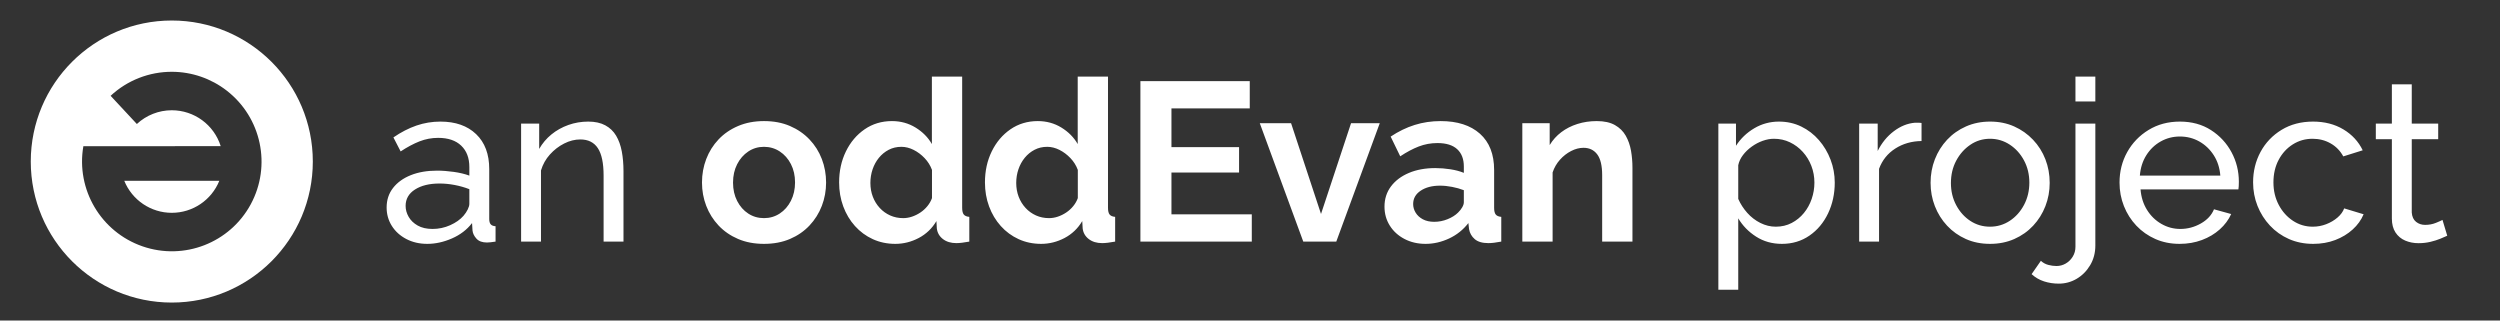 <?xml version="1.0" encoding="UTF-8"?>
<!-- Generated by Pixelmator Pro 2.4.6 -->
<svg width="975" height="125" viewBox="0 0 975 125" xmlns="http://www.w3.org/2000/svg" xmlns:xlink="http://www.w3.org/1999/xlink">
    <rect x="0" y="0" width="975" height="125" fill="#333333" stroke="none"/>
    <path id="schwa" fill="#ffffff" fill-rule="evenodd" stroke="none" d="M 67 8 C 36.624 8 12 32.624 12 63 C 12 93.375 36.624 117.999 67 117.999 C 97.375 117.999 121.999 93.375 121.999 63 C 121.999 32.624 97.375 8 67 8 Z M 67.113 28 L 67.152 28 C 74.849 28.041 82.321 30.619 88.41 35.334 C 101.973 45.836 105.943 64.609 97.787 79.682 C 89.632 94.753 71.752 101.688 55.551 96.062 C 39.35 90.436 29.596 73.908 32.51 57.016 C 50.005 57.002 68.32 57 86.078 57 C 83.458 48.668 75.734 43 67 43 C 61.943 43 57.074 44.916 53.373 48.361 L 43.141 37.367 C 49.648 31.311 58.22 27.962 67.114 28 Z M 48.461 70.5 C 51.517 78.054 58.851 82.998 67 82.999 C 75.15 83 82.485 78.055 85.541 70.5 Z"/>
    <path id="an-oddEvan-project" fill="#ffffff" fill-rule="evenodd" stroke="none" d="M 802.904 110.619 C 800.906 110.619 798.995 110.326 797.174 109.738 C 795.352 109.151 793.737 108.211 792.326 106.918 L 795.939 101.717 C 796.762 102.481 797.718 103.011 798.805 103.305 C 799.892 103.599 800.964 103.744 802.021 103.744 C 803.314 103.744 804.52 103.422 805.637 102.775 C 806.753 102.129 807.664 101.232 808.369 100.086 C 809.074 98.94 809.426 97.662 809.426 96.252 L 809.426 48.215 L 817.184 48.215 L 817.184 95.725 C 817.184 98.604 816.508 101.173 815.156 103.436 C 813.805 105.698 812.055 107.461 809.91 108.725 C 807.765 109.988 805.431 110.619 802.904 110.619 Z M 776.107 95.107 C 772.64 95.107 769.496 94.474 766.676 93.211 C 763.855 91.948 761.418 90.215 759.361 88.012 C 757.305 85.808 755.718 83.271 754.602 80.402 C 753.485 77.534 752.926 74.503 752.926 71.309 C 752.926 68.056 753.485 64.994 754.602 62.125 C 755.718 59.256 757.305 56.719 759.361 54.516 C 761.418 52.312 763.871 50.58 766.721 49.316 C 769.571 48.053 772.715 47.42 776.152 47.42 C 779.59 47.42 782.718 48.053 785.539 49.316 C 788.36 50.58 790.812 52.312 792.898 54.516 C 794.984 56.719 796.587 59.256 797.703 62.125 C 798.82 64.994 799.377 68.056 799.377 71.309 C 799.377 74.503 798.82 77.534 797.703 80.402 C 796.587 83.271 795 85.808 792.943 88.012 C 790.887 90.215 788.434 91.948 785.584 93.211 C 782.734 94.474 779.574 95.107 776.107 95.107 Z M 850.061 95.107 C 846.594 95.107 843.436 94.474 840.586 93.211 C 837.736 91.948 835.268 90.215 833.182 88.012 C 831.096 85.808 829.48 83.266 828.334 80.387 C 827.188 77.507 826.615 74.451 826.615 71.219 C 826.615 66.87 827.613 62.905 829.611 59.32 C 831.609 55.736 834.386 52.856 837.941 50.682 C 841.497 48.507 845.565 47.42 850.148 47.42 C 854.791 47.42 858.832 48.523 862.27 50.727 C 865.707 52.93 868.379 55.81 870.289 59.365 C 872.199 62.92 873.154 66.754 873.154 70.867 C 873.154 71.455 873.139 72.028 873.109 72.586 C 873.08 73.144 873.037 73.569 872.979 73.863 L 834.812 73.863 C 835.047 76.86 835.885 79.521 837.324 81.842 C 838.764 84.163 840.63 85.984 842.922 87.307 C 845.214 88.629 847.68 89.289 850.324 89.289 C 853.145 89.289 855.805 88.584 858.303 87.174 C 860.8 85.764 862.519 83.913 863.459 81.621 L 870.158 83.473 C 869.159 85.706 867.676 87.702 865.707 89.465 C 863.738 91.228 861.416 92.608 858.742 93.607 C 856.068 94.606 853.175 95.107 850.061 95.107 Z M 902.154 95.107 C 898.687 95.107 895.528 94.474 892.678 93.211 C 889.828 91.948 887.359 90.2 885.273 87.967 C 883.187 85.734 881.572 83.178 880.426 80.299 C 879.28 77.419 878.707 74.363 878.707 71.131 C 878.707 66.782 879.678 62.817 881.617 59.232 C 883.556 55.648 886.289 52.784 889.814 50.639 C 893.34 48.494 897.424 47.42 902.066 47.42 C 906.591 47.42 910.543 48.434 913.922 50.461 C 917.301 52.488 919.812 55.207 921.457 58.615 L 913.877 60.994 C 912.702 58.82 911.057 57.13 908.941 55.926 C 906.826 54.721 904.474 54.119 901.889 54.119 C 899.068 54.119 896.497 54.855 894.176 56.324 C 891.855 57.793 890.02 59.805 888.668 62.361 C 887.316 64.918 886.641 67.84 886.641 71.131 C 886.641 74.363 887.33 77.287 888.711 79.902 C 890.092 82.517 891.945 84.587 894.266 86.115 C 896.587 87.643 899.156 88.408 901.977 88.408 C 903.798 88.408 905.548 88.084 907.223 87.438 C 908.897 86.791 910.365 85.925 911.629 84.838 C 912.892 83.751 913.76 82.56 914.23 81.268 L 921.811 83.561 C 920.87 85.794 919.445 87.776 917.535 89.51 C 915.625 91.243 913.363 92.608 910.748 93.607 C 908.133 94.606 905.269 95.107 902.154 95.107 Z M 943.229 94.842 C 941.348 94.842 939.616 94.504 938.029 93.828 C 936.443 93.152 935.179 92.096 934.238 90.656 C 933.298 89.217 932.828 87.409 932.828 85.234 L 932.828 54.297 L 926.57 54.297 L 926.57 48.215 L 932.828 48.215 L 932.828 32.877 L 940.584 32.877 L 940.584 48.215 L 950.898 48.215 L 950.898 54.297 L 940.584 54.297 L 940.584 82.855 C 940.702 84.501 941.261 85.72 942.26 86.514 C 943.259 87.307 944.434 87.703 945.785 87.703 C 947.313 87.703 948.723 87.439 950.016 86.91 C 951.308 86.381 952.161 85.999 952.572 85.764 L 954.424 91.934 C 953.777 92.227 952.896 92.61 951.779 93.08 C 950.663 93.55 949.369 93.96 947.9 94.312 C 946.431 94.665 944.874 94.842 943.229 94.842 Z M 776.107 88.408 C 778.928 88.408 781.499 87.643 783.82 86.115 C 786.141 84.587 787.992 82.517 789.373 79.902 C 790.754 77.287 791.445 74.392 791.445 71.219 C 791.445 68.046 790.754 65.168 789.373 62.582 C 787.992 59.996 786.138 57.94 783.809 56.412 C 781.479 54.884 778.912 54.119 776.107 54.119 C 773.287 54.119 770.727 54.901 768.426 56.463 C 766.125 58.025 764.288 60.095 762.916 62.676 C 761.544 65.257 760.859 68.162 760.859 71.389 C 760.859 74.567 761.549 77.448 762.93 80.033 C 764.311 82.619 766.148 84.662 768.439 86.16 C 770.731 87.659 773.287 88.408 776.107 88.408 Z M 834.547 68.486 L 865.926 68.486 C 865.691 65.489 864.84 62.846 863.371 60.555 C 861.902 58.263 860.02 56.471 857.729 55.178 C 855.437 53.885 852.91 53.238 850.148 53.238 C 847.445 53.238 844.948 53.885 842.656 55.178 C 840.365 56.471 838.498 58.263 837.059 60.555 C 835.619 62.846 834.782 65.489 834.547 68.486 Z M 809.426 39.576 L 809.426 29.881 L 817.184 29.881 L 817.184 39.576 L 809.426 39.576 Z M 749.4 55.001 C 745.522 55.06 742.099 56.044 739.131 57.954 C 736.164 59.864 734.063 62.493 732.829 65.843 L 732.829 94.225 L 725.072 94.225 L 725.072 48.214 L 732.3 48.214 L 732.3 58.88 C 733.887 55.706 735.988 53.136 738.603 51.167 C 741.217 49.198 743.965 48.097 746.844 47.862 C 747.432 47.862 747.931 47.862 748.342 47.862 C 748.754 47.862 749.106 47.891 749.4 47.95 Z M 694.927 95.107 C 691.166 95.107 687.817 94.167 684.879 92.286 C 681.941 90.406 679.62 88.026 677.915 85.146 L 677.915 113 L 670.159 113 L 670.159 48.214 L 677.034 48.214 L 677.034 56.852 C 678.856 54.032 681.235 51.755 684.174 50.021 C 687.112 48.288 690.314 47.421 693.781 47.421 C 696.954 47.421 699.863 48.067 702.508 49.36 C 705.152 50.653 707.444 52.416 709.383 54.649 C 711.322 56.882 712.835 59.423 713.922 62.273 C 715.009 65.123 715.553 68.105 715.553 71.22 C 715.553 75.568 714.686 79.564 712.953 83.207 C 711.219 86.851 708.795 89.745 705.681 91.889 C 702.566 94.034 698.982 95.107 694.927 95.107 Z M 692.547 88.408 C 694.839 88.408 696.91 87.923 698.761 86.953 C 700.612 85.984 702.199 84.691 703.521 83.075 C 704.843 81.459 705.857 79.623 706.562 77.566 C 707.267 75.509 707.62 73.394 707.62 71.22 C 707.62 68.928 707.223 66.754 706.43 64.697 C 705.637 62.64 704.52 60.819 703.081 59.232 C 701.641 57.646 699.966 56.397 698.056 55.486 C 696.146 54.575 694.075 54.12 691.842 54.12 C 690.432 54.12 688.977 54.384 687.479 54.913 C 685.981 55.442 684.556 56.191 683.204 57.161 C 681.852 58.13 680.707 59.232 679.766 60.466 C 678.826 61.7 678.209 63.022 677.915 64.433 L 677.915 77.566 C 678.797 79.564 679.972 81.386 681.441 83.031 C 682.91 84.676 684.614 85.984 686.553 86.953 C 688.493 87.923 690.491 88.408 692.547 88.408 Z M 636.657 94.225 L 624.846 94.225 L 624.846 68.329 C 624.846 64.617 624.203 61.908 622.917 60.202 C 621.63 58.497 619.844 57.644 617.556 57.644 C 615.971 57.644 614.367 58.06 612.744 58.893 C 611.122 59.725 609.668 60.858 608.384 62.293 C 607.099 63.728 606.144 65.382 605.518 67.255 L 605.518 94.225 L 593.706 94.225 L 593.706 48.056 L 604.376 48.056 L 604.376 56.575 C 605.557 54.613 607.064 52.938 608.897 51.551 C 610.73 50.163 612.828 49.094 615.19 48.346 C 617.552 47.597 620.071 47.223 622.747 47.223 C 625.63 47.223 627.988 47.74 629.82 48.776 C 631.652 49.812 633.063 51.203 634.051 52.95 C 635.039 54.697 635.721 56.646 636.096 58.798 C 636.47 60.949 636.657 63.141 636.657 65.373 Z M 539.95 80.597 C 539.95 77.58 540.794 74.946 542.481 72.695 C 544.169 70.445 546.502 68.692 549.48 67.436 C 552.458 66.181 555.886 65.554 559.764 65.554 C 561.716 65.554 563.685 65.709 565.671 66.019 C 567.658 66.33 569.401 66.795 570.898 67.414 L 570.898 64.939 C 570.898 62.023 570.033 59.77 568.301 58.18 C 566.57 56.59 564.004 55.795 560.603 55.795 C 558.05 55.795 555.626 56.237 553.331 57.121 C 551.036 58.005 548.622 59.286 546.09 60.963 L 542.355 53.273 C 545.405 51.243 548.528 49.727 551.723 48.725 C 554.919 47.723 558.292 47.223 561.841 47.223 C 568.381 47.223 573.493 48.866 577.18 52.154 C 580.866 55.441 582.709 60.153 582.709 66.289 L 582.709 81.038 C 582.709 82.27 582.92 83.146 583.342 83.667 C 583.764 84.187 584.482 84.49 585.496 84.575 L 585.496 94.225 C 584.466 94.423 583.527 94.571 582.677 94.669 C 581.827 94.767 581.094 94.816 580.477 94.816 C 578.125 94.816 576.347 94.297 575.145 93.258 C 573.943 92.22 573.203 90.917 572.927 89.35 L 572.672 86.998 C 570.647 89.61 568.138 91.614 565.145 93.011 C 562.151 94.408 559.094 95.107 555.974 95.107 C 552.919 95.107 550.173 94.468 547.737 93.192 C 545.301 91.915 543.394 90.178 542.016 87.98 C 540.639 85.783 539.95 83.322 539.95 80.597 Z M 568.646 82.904 C 569.325 82.241 569.87 81.55 570.281 80.83 C 570.692 80.11 570.898 79.457 570.898 78.869 L 570.898 74.174 C 569.474 73.628 567.942 73.197 566.302 72.881 C 564.661 72.565 563.097 72.407 561.609 72.407 C 558.546 72.407 556.033 73.06 554.072 74.365 C 552.11 75.671 551.129 77.41 551.129 79.582 C 551.129 80.76 551.453 81.881 552.101 82.944 C 552.748 84.006 553.685 84.866 554.911 85.522 C 556.137 86.179 557.617 86.507 559.353 86.507 C 561.127 86.507 562.855 86.168 564.539 85.49 C 566.223 84.812 567.592 83.95 568.646 82.904 Z M 508.275 94.225 L 491.318 48.056 L 503.522 48.056 L 515.195 83.443 L 526.907 48.056 L 538.104 48.056 L 521.149 94.225 Z M 488.198 83.596 L 488.198 94.225 L 444.759 94.225 L 444.759 31.643 L 487.405 31.643 L 487.405 42.273 L 456.866 42.273 L 456.866 57.378 L 483.236 57.378 L 483.236 67.288 L 456.866 67.288 L 456.866 83.596 Z M 384.131 71.149 C 384.131 66.695 385.014 62.66 386.78 59.046 C 388.546 55.432 390.981 52.558 394.085 50.424 C 397.189 48.29 400.741 47.223 404.743 47.223 C 408.127 47.223 411.196 48.066 413.948 49.753 C 416.701 51.44 418.821 53.585 420.307 56.188 L 420.307 29.88 L 432.118 29.88 L 432.118 81.038 C 432.118 82.27 432.329 83.146 432.751 83.667 C 433.172 84.187 433.89 84.49 434.905 84.575 L 434.905 94.225 C 432.799 94.619 431.11 94.816 429.836 94.816 C 427.725 94.816 425.985 94.287 424.614 93.23 C 423.243 92.172 422.452 90.798 422.239 89.107 L 422.08 86.223 C 420.365 89.108 418.059 91.31 415.162 92.829 C 412.265 94.347 409.224 95.107 406.039 95.107 C 402.866 95.107 399.942 94.495 397.269 93.272 C 394.595 92.048 392.274 90.34 390.305 88.146 C 388.337 85.953 386.815 83.405 385.742 80.502 C 384.668 77.599 384.131 74.482 384.131 71.149 Z M 420.347 77.26 L 420.347 66.264 C 419.721 64.558 418.767 63.03 417.485 61.679 C 416.203 60.328 414.77 59.253 413.186 58.456 C 411.602 57.659 410.012 57.26 408.417 57.26 C 406.603 57.26 404.956 57.645 403.476 58.416 C 401.996 59.187 400.72 60.228 399.65 61.539 C 398.579 62.85 397.758 64.349 397.185 66.034 C 396.613 67.72 396.327 69.494 396.327 71.356 C 396.327 73.277 396.644 75.067 397.278 76.726 C 397.913 78.385 398.81 79.842 399.971 81.098 C 401.132 82.354 402.489 83.329 404.041 84.025 C 405.593 84.721 407.287 85.069 409.123 85.069 C 410.268 85.069 411.412 84.878 412.552 84.494 C 413.692 84.111 414.779 83.575 415.813 82.886 C 416.847 82.198 417.761 81.368 418.555 80.396 C 419.35 79.424 419.947 78.379 420.347 77.26 Z M 327.257 71.149 C 327.257 66.695 328.14 62.66 329.906 59.046 C 331.673 55.432 334.108 52.558 337.211 50.424 C 340.315 48.29 343.868 47.223 347.869 47.223 C 351.254 47.223 354.322 48.066 357.075 49.753 C 359.827 51.44 361.947 53.585 363.434 56.188 L 363.434 29.88 L 375.245 29.88 L 375.245 81.038 C 375.245 82.27 375.456 83.146 375.877 83.667 C 376.298 84.187 377.016 84.49 378.031 84.575 L 378.031 94.225 C 375.926 94.619 374.236 94.816 372.963 94.816 C 370.852 94.816 369.111 94.287 367.74 93.23 C 366.369 92.172 365.578 90.798 365.366 89.107 L 365.206 86.223 C 363.491 89.108 361.185 91.31 358.288 92.829 C 355.391 94.347 352.35 95.107 349.165 95.107 C 345.992 95.107 343.069 94.495 340.395 93.272 C 337.721 92.048 335.4 90.34 333.432 88.146 C 331.463 85.953 329.942 83.405 328.868 80.502 C 327.794 77.599 327.257 74.482 327.257 71.149 Z M 363.474 77.26 L 363.474 66.264 C 362.847 64.558 361.893 63.03 360.612 61.679 C 359.33 60.328 357.897 59.253 356.312 58.456 C 354.728 57.659 353.139 57.26 351.544 57.26 C 349.729 57.26 348.082 57.645 346.602 58.416 C 345.122 59.187 343.847 60.228 342.776 61.539 C 341.706 62.85 340.884 64.349 340.312 66.034 C 339.739 67.72 339.453 69.494 339.453 71.356 C 339.453 73.277 339.77 75.067 340.405 76.726 C 341.039 78.385 341.937 79.842 343.098 81.098 C 344.259 82.354 345.615 83.329 347.168 84.025 C 348.72 84.721 350.413 85.069 352.249 85.069 C 353.395 85.069 354.538 84.878 355.678 84.494 C 356.819 84.111 357.906 83.575 358.94 82.886 C 359.973 82.198 360.887 81.368 361.682 80.396 C 362.476 79.424 363.073 78.379 363.474 77.26 Z M 297.951 95.107 C 294.192 95.107 290.823 94.468 287.843 93.192 C 284.864 91.915 282.326 90.162 280.229 87.931 C 278.132 85.701 276.533 83.149 275.429 80.276 C 274.326 77.402 273.775 74.374 273.775 71.189 C 273.775 67.972 274.326 64.92 275.429 62.033 C 276.533 59.146 278.132 56.594 280.229 54.377 C 282.326 52.161 284.872 50.414 287.868 49.138 C 290.864 47.861 294.233 47.223 297.974 47.223 C 301.743 47.223 305.111 47.861 308.078 49.138 C 311.044 50.414 313.584 52.161 315.696 54.377 C 317.808 56.594 319.416 59.146 320.52 62.033 C 321.624 64.92 322.175 67.972 322.175 71.189 C 322.175 74.374 321.624 77.402 320.52 80.276 C 319.416 83.149 317.816 85.701 315.72 87.931 C 313.624 90.162 311.085 91.915 308.102 93.192 C 305.119 94.468 301.736 95.107 297.951 95.107 Z M 285.882 71.232 C 285.882 73.905 286.42 76.289 287.496 78.384 C 288.572 80.479 290.018 82.117 291.832 83.298 C 293.647 84.479 295.687 85.069 297.951 85.069 C 300.215 85.069 302.263 84.471 304.093 83.274 C 305.924 82.077 307.378 80.423 308.454 78.312 C 309.53 76.201 310.068 73.81 310.068 71.14 C 310.068 68.471 309.53 66.089 308.454 63.993 C 307.378 61.898 305.922 60.252 304.087 59.055 C 302.251 57.858 300.206 57.26 297.951 57.26 C 295.687 57.26 293.645 57.867 291.825 59.083 C 290.005 60.298 288.56 61.952 287.489 64.045 C 286.418 66.138 285.882 68.534 285.882 71.232 Z M 243.16 94.225 L 235.403 94.225 L 235.403 68.487 C 235.403 63.61 234.654 60.04 233.155 57.778 C 231.657 55.515 229.38 54.384 226.324 54.384 C 224.209 54.384 222.108 54.913 220.022 55.971 C 217.936 57.029 216.085 58.454 214.469 60.246 C 212.853 62.038 211.692 64.109 210.987 66.46 L 210.987 94.225 L 203.23 94.225 L 203.23 48.214 L 210.282 48.214 L 210.282 58.086 C 211.516 55.912 213.103 54.032 215.042 52.445 C 216.981 50.858 219.185 49.624 221.653 48.743 C 224.121 47.862 226.706 47.421 229.409 47.421 C 232.054 47.421 234.272 47.906 236.064 48.875 C 237.856 49.845 239.267 51.196 240.295 52.93 C 241.323 54.663 242.058 56.705 242.499 59.056 C 242.939 61.406 243.16 63.963 243.16 66.724 Z M 150.785 80.916 C 150.785 77.977 151.622 75.436 153.297 73.291 C 154.972 71.146 157.278 69.486 160.216 68.311 C 163.154 67.136 166.563 66.548 170.441 66.548 C 172.498 66.548 174.672 66.71 176.964 67.033 C 179.255 67.356 181.283 67.841 183.046 68.487 L 183.046 65.138 C 183.046 61.612 181.988 58.835 179.872 56.808 C 177.757 54.781 174.76 53.767 170.882 53.767 C 168.355 53.767 165.931 54.223 163.61 55.133 C 161.289 56.044 158.835 57.352 156.25 59.056 L 153.429 53.591 C 156.426 51.534 159.423 49.992 162.42 48.963 C 165.417 47.935 168.531 47.421 171.763 47.421 C 177.639 47.421 182.282 49.051 185.69 52.313 C 189.098 55.574 190.802 60.114 190.802 65.931 L 190.802 85.411 C 190.802 86.351 190.993 87.042 191.375 87.482 C 191.757 87.923 192.389 88.173 193.27 88.232 L 193.27 94.225 C 192.506 94.343 191.845 94.431 191.287 94.49 C 190.729 94.549 190.273 94.578 189.921 94.578 C 188.099 94.578 186.733 94.078 185.822 93.079 C 184.911 92.08 184.397 91.023 184.28 89.906 L 184.103 86.998 C 182.105 89.583 179.49 91.581 176.258 92.991 C 173.026 94.402 169.824 95.107 166.651 95.107 C 163.595 95.107 160.863 94.475 158.453 93.212 C 156.044 91.948 154.164 90.244 152.812 88.099 C 151.461 85.954 150.785 83.56 150.785 80.916 Z M 180.754 84.177 C 181.459 83.354 182.017 82.517 182.428 81.665 C 182.84 80.813 183.046 80.093 183.046 79.505 L 183.046 73.776 C 181.224 73.071 179.314 72.527 177.316 72.145 C 175.318 71.763 173.35 71.572 171.41 71.572 C 167.473 71.572 164.286 72.351 161.847 73.908 C 159.408 75.465 158.189 77.595 158.189 80.299 C 158.189 81.768 158.586 83.193 159.379 84.574 C 160.172 85.954 161.347 87.086 162.905 87.967 C 164.462 88.849 166.386 89.289 168.678 89.289 C 171.087 89.289 173.379 88.804 175.553 87.835 C 177.727 86.865 179.461 85.646 180.754 84.177 Z"/>
</svg>
